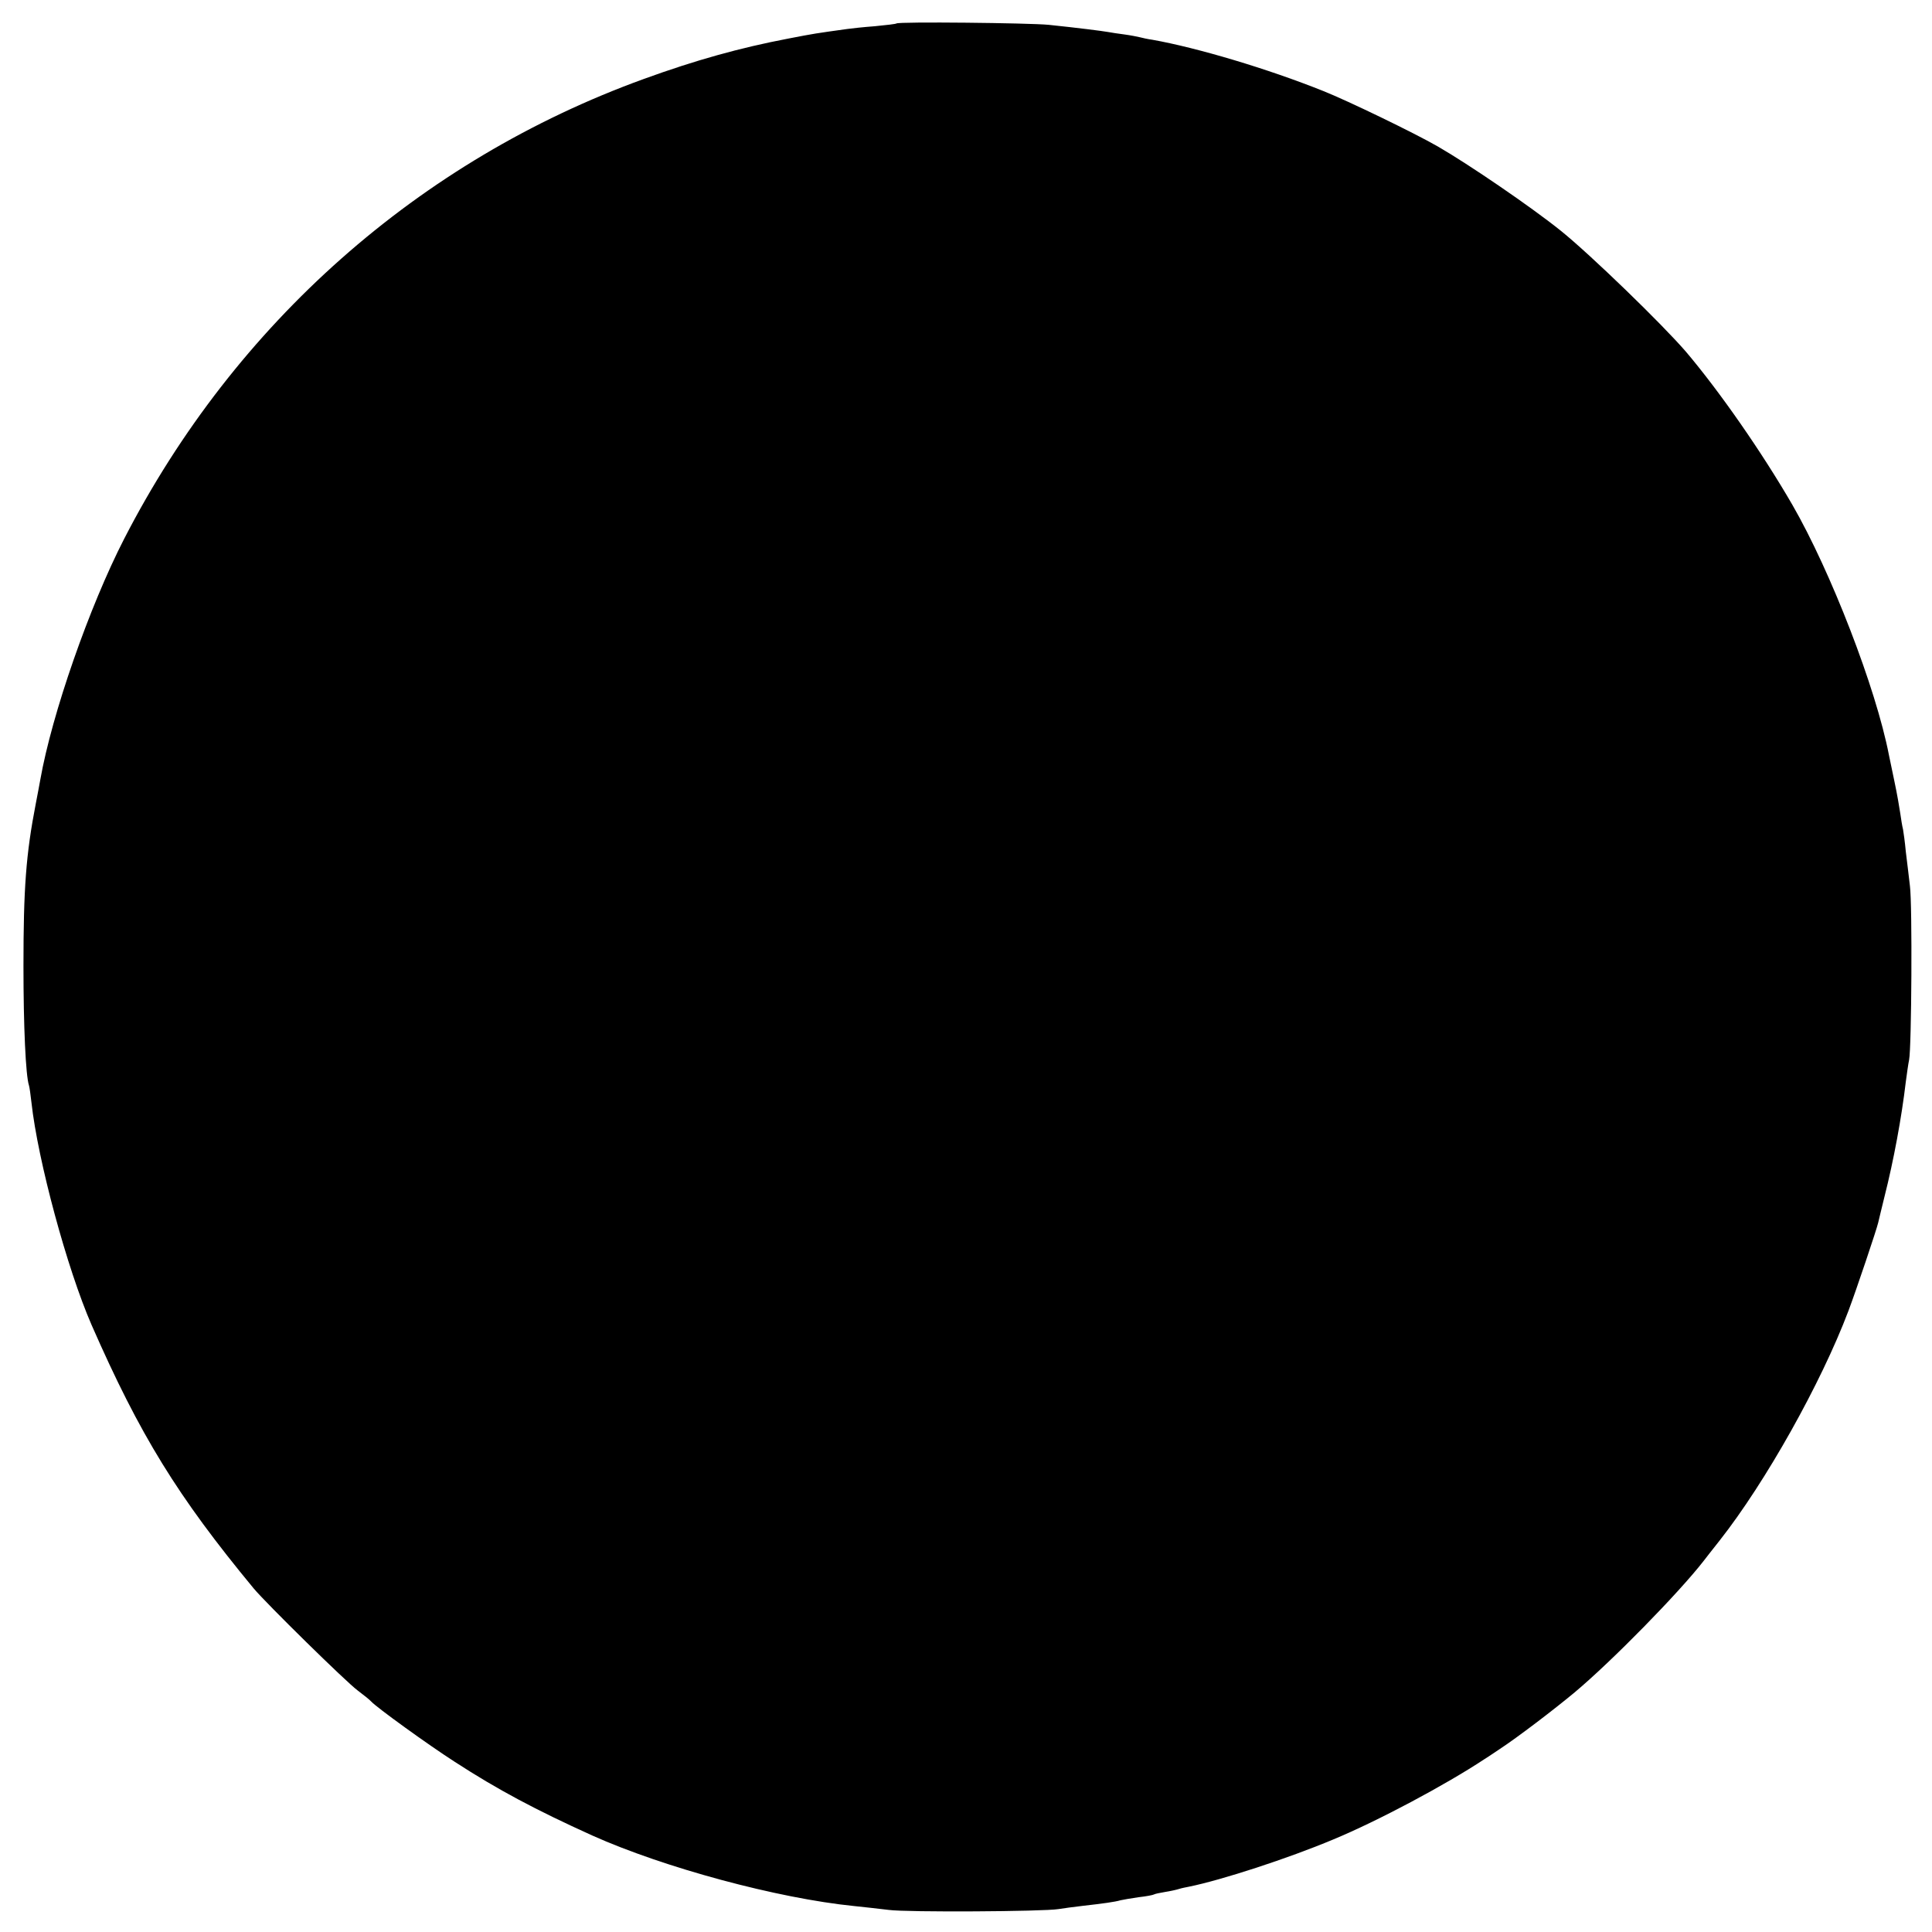 <?xml version="1.0" standalone="no"?>
<!DOCTYPE svg PUBLIC "-//W3C//DTD SVG 20010904//EN"
 "http://www.w3.org/TR/2001/REC-SVG-20010904/DTD/svg10.dtd">
<svg version="1.0" xmlns="http://www.w3.org/2000/svg"
 width="700pt" height="700pt" viewBox="0 0 700 700"
 preserveAspectRatio="xMidYMid meet">
<g transform="translate(0,700) scale(0.1,-0.1)"
fill="#000000" stroke="none">
<path d="M3248 6915 c-2 -2 -37 -6 -78 -10 -41 -3 -86 -8 -100 -10 -115 -16
-117 -16 -215 -35 -173 -33 -335 -78 -522 -146 -814 -295 -1482 -886 -1883
-1666 -126 -245 -262 -635 -304 -873 -3 -16 -10 -55 -16 -85 -36 -185 -45
-309 -45 -590 0 -218 8 -397 20 -433 2 -6 6 -35 9 -62 23 -209 129 -602 218
-806 175 -399 311 -620 587 -954 45 -54 336 -340 377 -370 21 -16 44 -34 49
-40 19 -21 204 -155 302 -218 157 -102 295 -175 498 -267 261 -117 672 -228
950 -256 33 -3 89 -10 125 -14 66 -9 561 -6 615 3 17 3 57 8 90 12 71 8 115
14 135 20 8 2 38 7 65 11 28 3 53 8 56 10 3 2 21 6 40 9 19 3 42 8 51 11 9 3
25 6 35 8 119 24 361 103 523 171 162 67 409 199 548 291 21 13 45 30 56 37
64 42 194 141 271 205 135 113 378 361 468 477 4 5 30 39 58 74 166 211 367
569 466 831 28 74 103 297 108 320 2 8 12 51 23 95 33 130 62 287 77 415 4 30
9 66 12 80 9 44 12 563 3 630 -4 36 -11 92 -15 125 -3 33 -8 69 -10 80 -3 11
-7 37 -10 58 -3 21 -12 73 -21 115 -9 42 -18 86 -20 96 -47 243 -211 666 -350
907 -110 190 -263 410 -385 554 -86 100 -347 353 -454 439 -107 86 -334 241
-445 305 -87 50 -327 166 -415 201 -202 81 -457 157 -620 186 -16 2 -37 7 -45
9 -8 2 -33 7 -55 10 -23 3 -50 7 -60 9 -23 4 -109 15 -215 26 -70 7 -545 12
-552 5z"/>
</g>
</svg>
